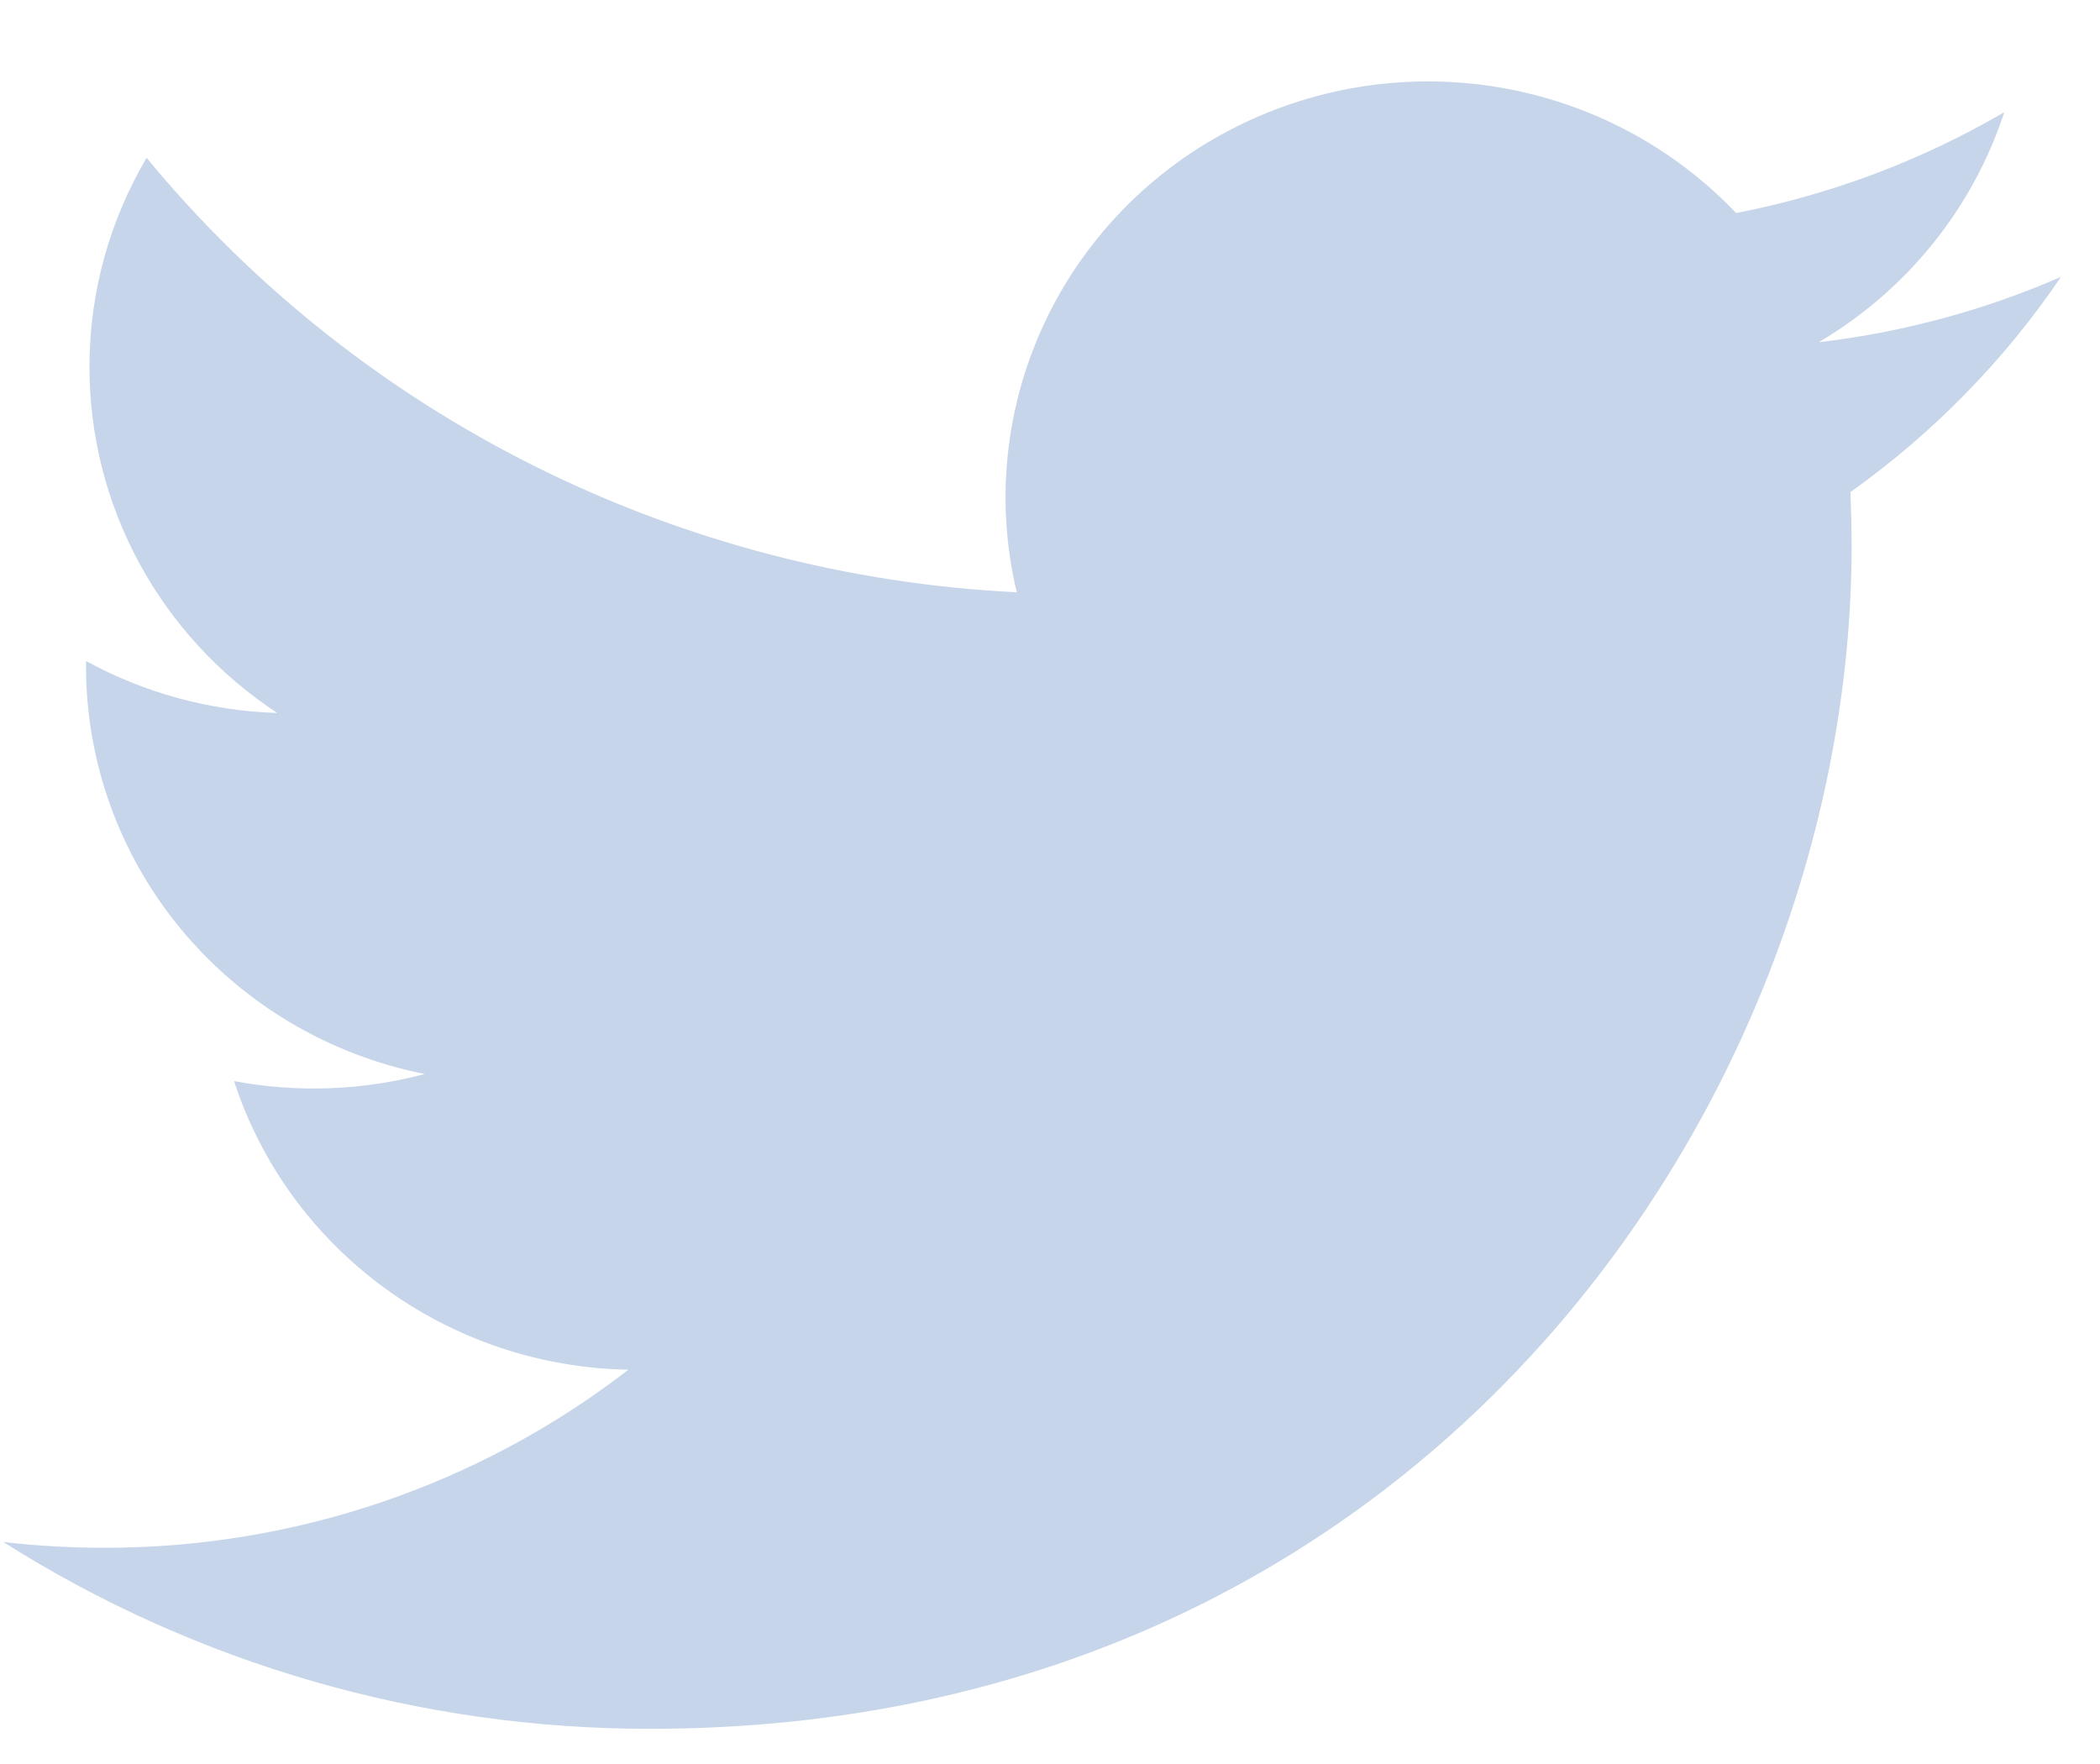 <svg width="25" height="21" viewBox="0 0 25 21" fill="none" xmlns="http://www.w3.org/2000/svg">
<path d="M24.536 3.296C23.635 3.689 22.668 3.954 21.65 4.075C22.7 3.456 23.485 2.482 23.86 1.336C22.873 1.912 21.794 2.318 20.668 2.536C19.911 1.74 18.909 1.213 17.816 1.035C16.724 0.858 15.602 1.041 14.626 1.556C13.649 2.07 12.873 2.888 12.417 3.882C11.961 4.876 11.851 5.99 12.104 7.051C10.106 6.953 8.151 6.441 6.366 5.55C4.581 4.659 3.007 3.409 1.745 1.879C1.313 2.613 1.065 3.463 1.065 4.368C1.065 5.183 1.268 5.985 1.658 6.704C2.048 7.423 2.612 8.035 3.301 8.488C2.502 8.463 1.722 8.251 1.024 7.869V7.932C1.024 9.075 1.425 10.183 2.16 11.068C2.895 11.952 3.918 12.559 5.056 12.786C4.316 12.983 3.539 13.012 2.786 12.87C3.107 13.854 3.732 14.714 4.574 15.33C5.416 15.946 6.432 16.288 7.481 16.306C5.701 17.683 3.502 18.429 1.239 18.426C0.838 18.426 0.437 18.403 0.039 18.357C2.337 19.812 5.011 20.584 7.742 20.581C16.988 20.581 22.043 13.04 22.043 6.499C22.043 6.287 22.037 6.072 22.028 5.859C23.011 5.159 23.86 4.292 24.534 3.299L24.536 3.296Z" fill="#C6D5E9"/>
</svg>
